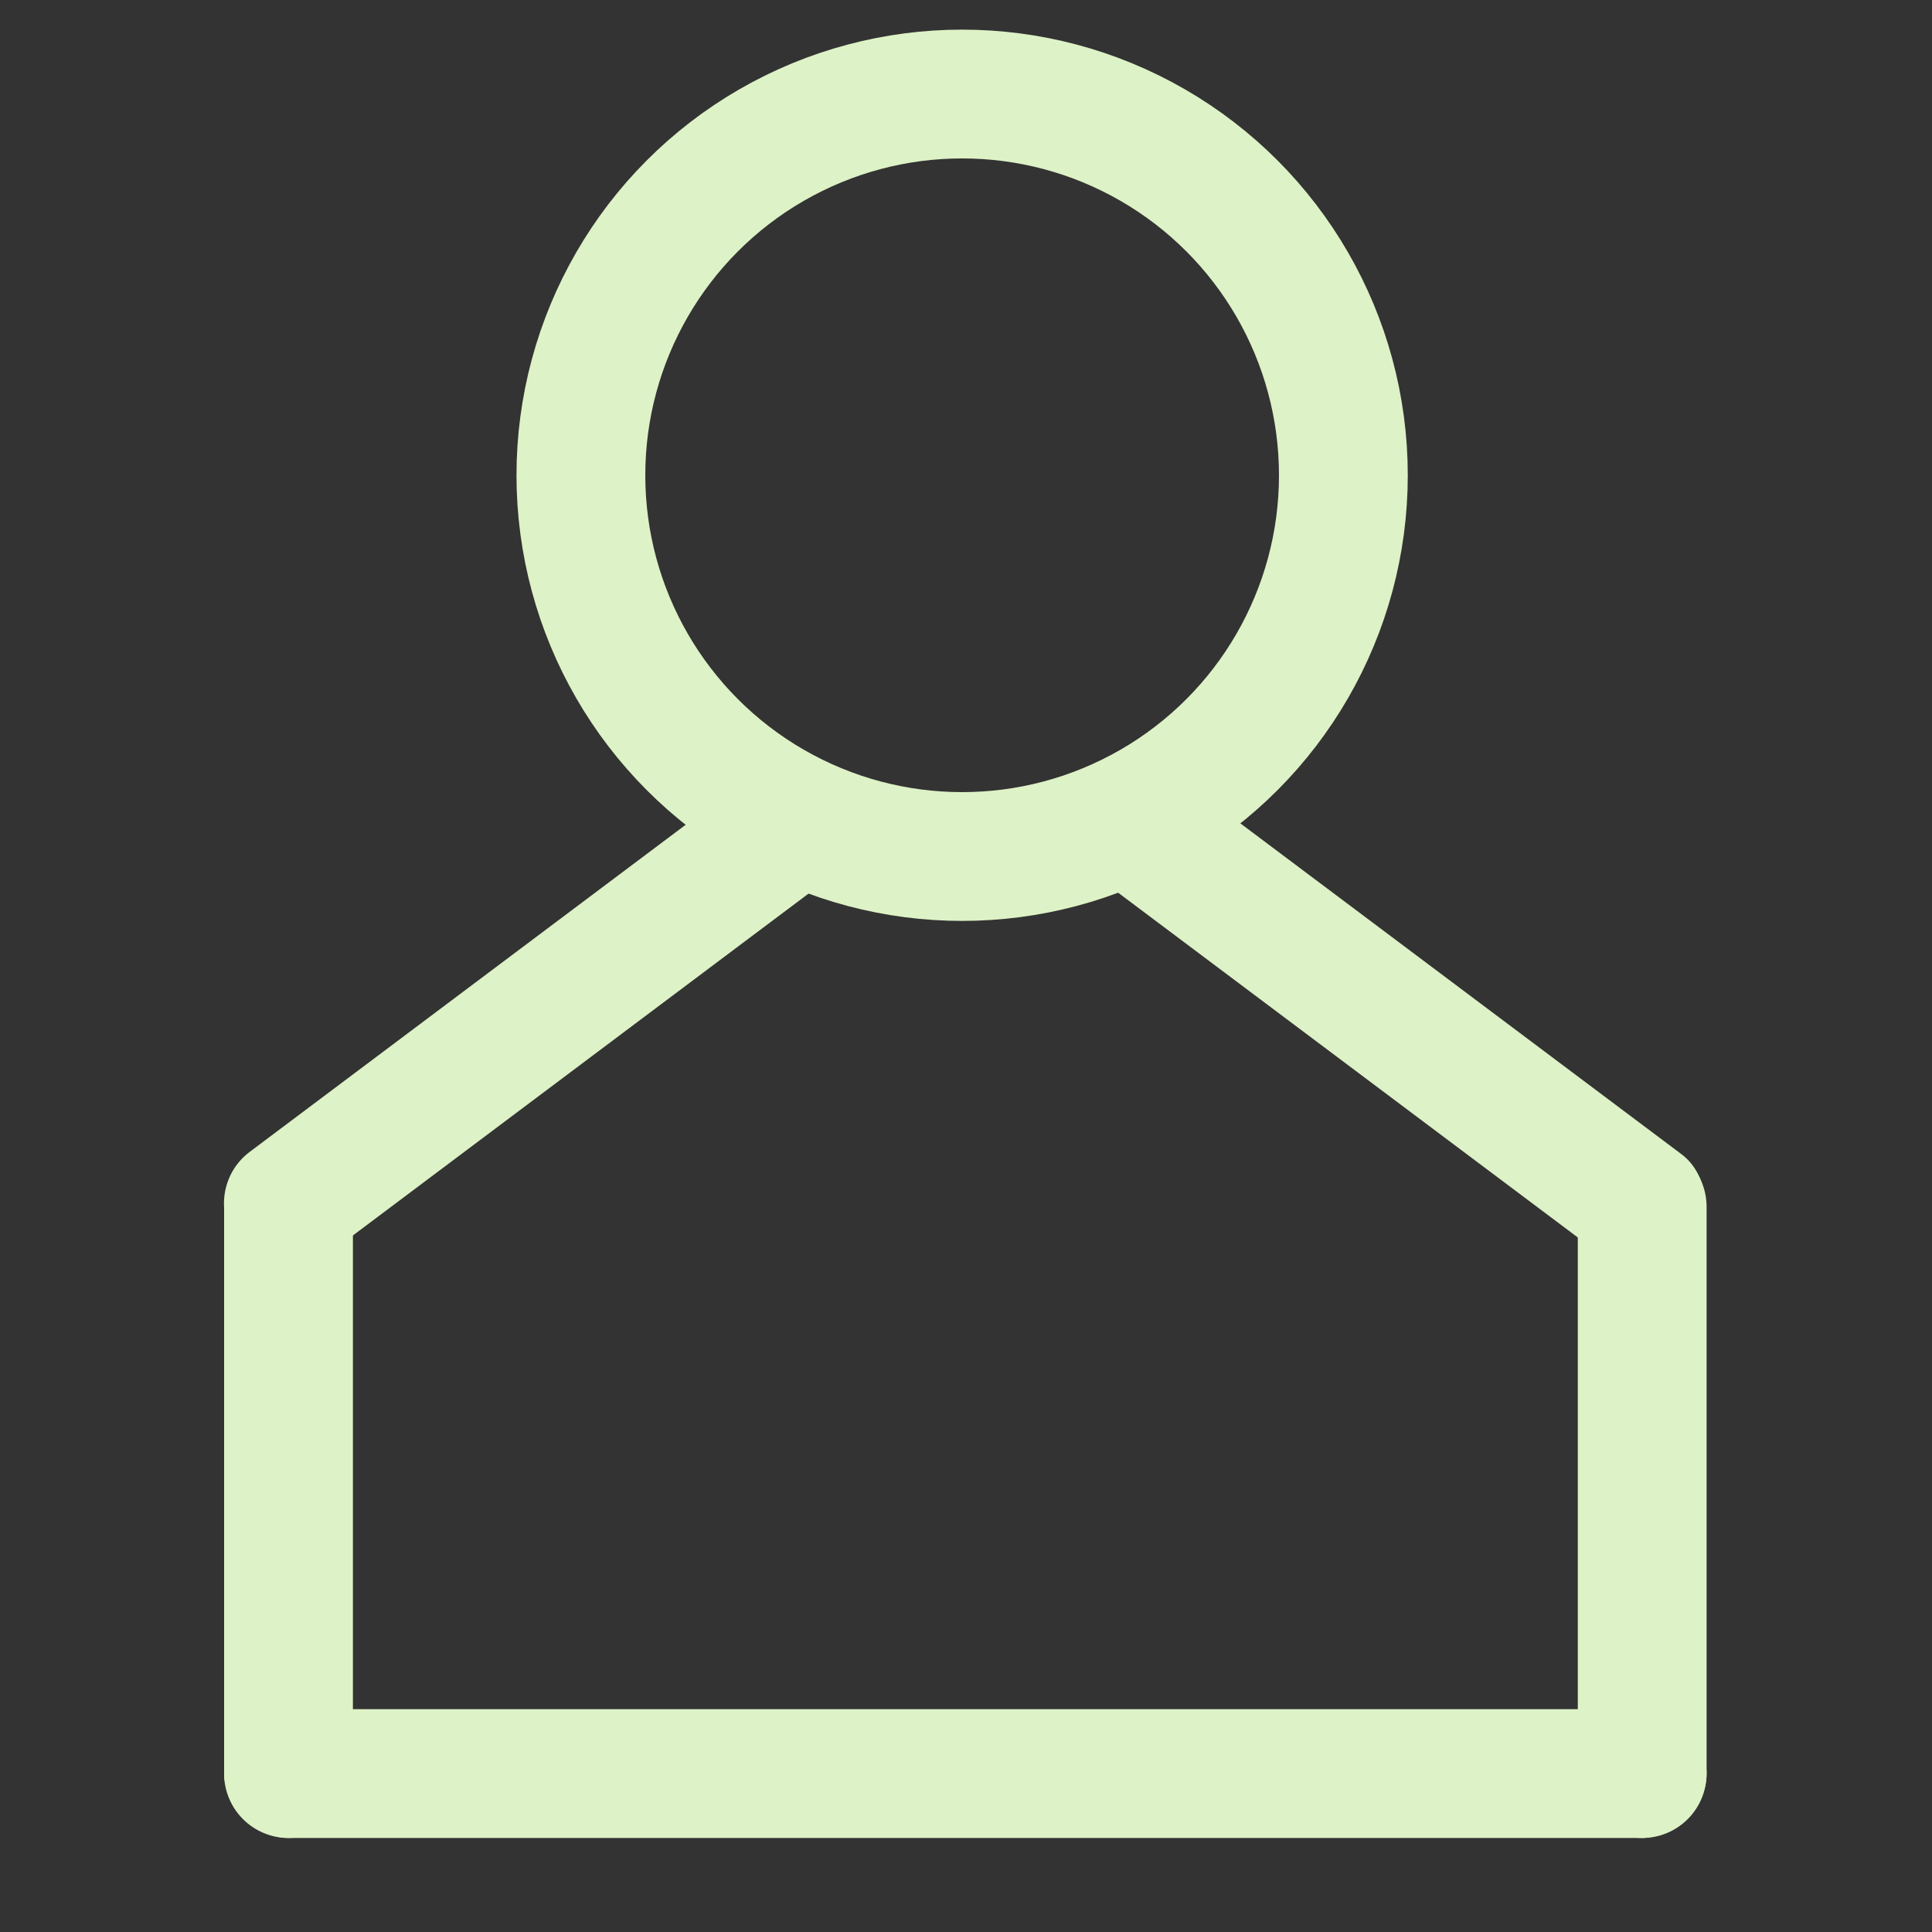 <svg xmlns="http://www.w3.org/2000/svg" viewBox="0 0 15 15">
  <rect x="0" y="0" width="15" height="15" fill="#333333" stroke="none"/>
  <defs>
    <style>
      .a {
        fill: none;
        stroke: #ddf2c6;
        stroke-miterlimit: 10;
      }
    </style>
  </defs>
  <title>icon</title>
  <g>
    <rect x="1.74" y="13.27" width="11.51" height="1" rx="0.5" ry="0.5" transform="translate(14.99 27.54) rotate(180)" fill="#ddf2c6"/>
    <rect x="-0.46" y="11.07" width="5.4" height="1" rx="0.5" ry="0.5" transform="translate(-9.33 13.81) rotate(-90)" fill="#ddf2c6"/>
    <rect x="10.05" y="11.07" width="5.4" height="1" rx="0.5" ry="0.5" transform="translate(1.18 24.32) rotate(-90)" fill="#ddf2c6"/>
    <rect x="1.25" y="7.38" width="5.87" height="1" rx="0.5" ry="0.5" transform="translate(-3.89 4.09) rotate(-36.88)" fill="#ddf2c6"/>
    <rect x="7.86" y="7.39" width="5.89" height="1" rx="0.5" ry="0.5" transform="matrix(-0.8, -0.6, 0.6, -0.8, 14.71, 20.69)" fill="#ddf2c6"/>
    <circle class="a" cx="7.47" cy="3.69" r="2.96"/>
  </g>
</svg>

